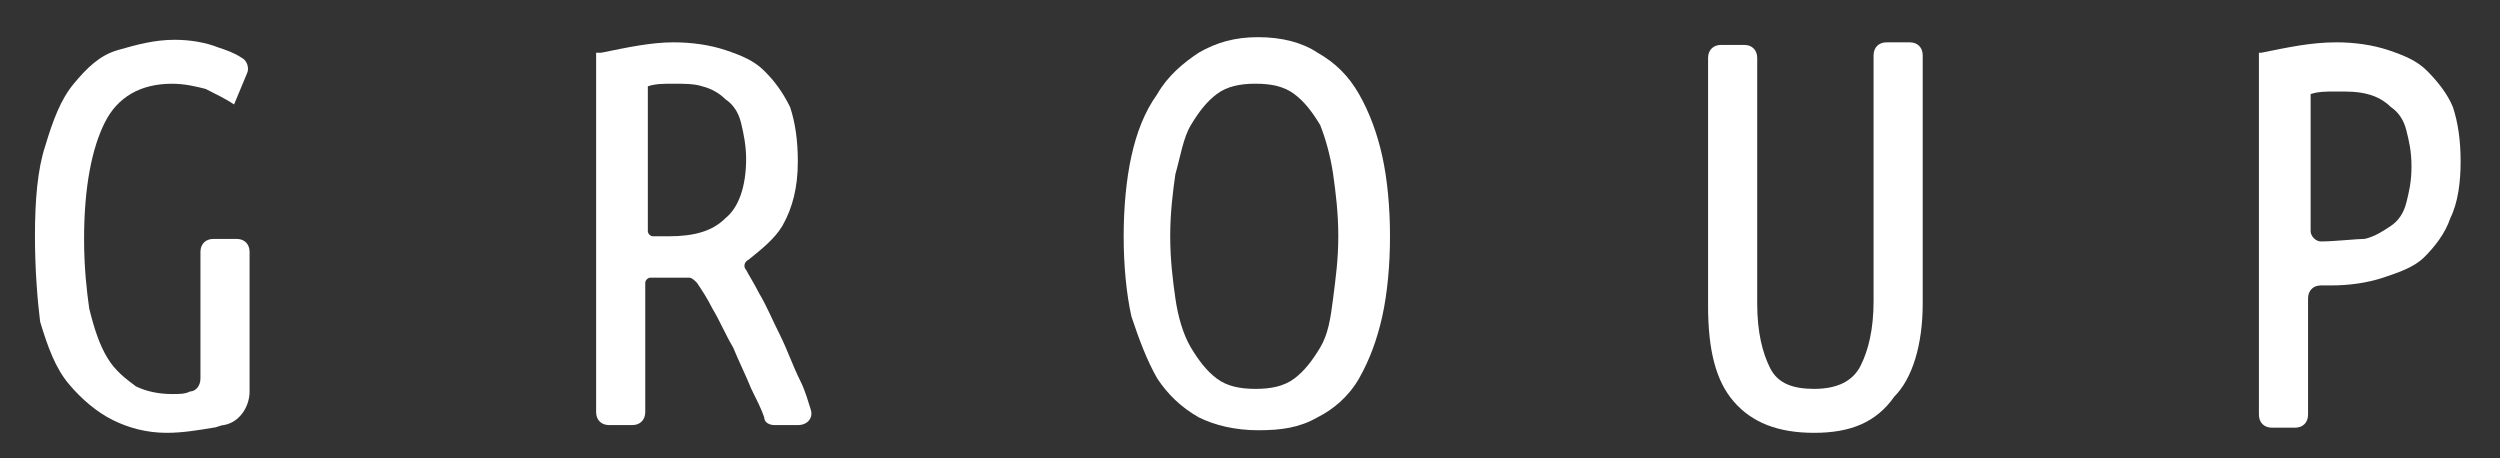 <svg width="60" height="11" viewBox="0 0 60 11" fill="none" xmlns="http://www.w3.org/2000/svg">
<rect x="0" y="0" width="60" height="11" fill="#333333" stroke="none"/>
<path d="M0.839 5.671C0.839 4.803 0.901 4.058 1.087 3.499C1.273 2.879 1.46 2.382 1.77 2.01C2.08 1.637 2.39 1.327 2.825 1.203C3.259 1.079 3.694 0.955 4.19 0.955C4.563 0.955 4.935 1.017 5.245 1.141C5.432 1.203 5.618 1.265 5.804 1.389C5.928 1.451 5.99 1.637 5.928 1.761L5.618 2.506C5.432 2.382 5.183 2.258 4.935 2.134C4.687 2.072 4.439 2.01 4.128 2.01C3.383 2.01 2.825 2.32 2.515 2.941C2.204 3.561 2.018 4.492 2.018 5.734C2.018 6.416 2.08 6.975 2.142 7.409C2.266 7.906 2.39 8.278 2.577 8.588C2.763 8.899 3.011 9.085 3.259 9.271C3.508 9.395 3.818 9.457 4.128 9.457C4.314 9.457 4.439 9.457 4.563 9.395C4.687 9.395 4.811 9.271 4.811 9.085V6.044C4.811 5.858 4.935 5.734 5.121 5.734H5.68C5.866 5.734 5.99 5.858 5.99 6.044V9.395C5.99 9.768 5.742 10.14 5.37 10.202C5.307 10.202 5.183 10.264 5.121 10.264C4.749 10.326 4.376 10.388 4.004 10.388C3.508 10.388 3.073 10.264 2.701 10.078C2.328 9.892 1.956 9.581 1.646 9.209C1.335 8.837 1.149 8.34 0.963 7.72C0.901 7.223 0.839 6.478 0.839 5.671Z" fill="white"/>
<path d="M14.431 1.265C15.052 1.14 15.611 1.016 16.169 1.016C16.604 1.016 17.038 1.078 17.41 1.202C17.783 1.327 18.093 1.451 18.341 1.699C18.59 1.947 18.776 2.196 18.962 2.568C19.086 2.94 19.148 3.375 19.148 3.871C19.148 4.492 19.024 4.988 18.776 5.423C18.59 5.733 18.279 5.981 17.969 6.23C17.845 6.292 17.845 6.416 17.907 6.478C17.969 6.602 18.093 6.788 18.217 7.036C18.403 7.347 18.527 7.657 18.714 8.029C18.9 8.402 19.024 8.774 19.21 9.147C19.334 9.395 19.396 9.643 19.458 9.829C19.52 10.015 19.396 10.202 19.148 10.202H18.59C18.465 10.202 18.341 10.14 18.341 10.015C18.279 9.829 18.155 9.581 18.031 9.333C17.907 9.023 17.721 8.65 17.596 8.34C17.41 8.029 17.286 7.719 17.1 7.409C16.976 7.161 16.852 6.974 16.728 6.788C16.666 6.726 16.604 6.664 16.541 6.664C16.417 6.664 16.355 6.664 16.231 6.664C16.107 6.664 15.797 6.664 15.611 6.664C15.548 6.664 15.486 6.726 15.486 6.788V9.891C15.486 10.078 15.362 10.202 15.176 10.202H14.617C14.431 10.202 14.307 10.078 14.307 9.891V1.265H14.431ZM15.548 5.547C15.548 5.609 15.611 5.671 15.672 5.671H16.045C16.666 5.671 17.1 5.547 17.41 5.237C17.721 4.988 17.907 4.492 17.907 3.809C17.907 3.499 17.845 3.189 17.783 2.94C17.721 2.692 17.596 2.506 17.41 2.382C17.286 2.258 17.1 2.133 16.852 2.071C16.666 2.009 16.417 2.009 16.169 2.009C15.921 2.009 15.735 2.009 15.548 2.071V5.547V5.547Z" fill="white"/>
<path d="M33.36 5.671C33.36 6.354 33.298 7.036 33.174 7.595C33.05 8.154 32.864 8.65 32.616 9.085C32.367 9.519 31.995 9.829 31.622 10.015C31.188 10.264 30.754 10.326 30.195 10.326C29.637 10.326 29.14 10.202 28.768 10.015C28.333 9.767 28.023 9.457 27.775 9.085C27.526 8.65 27.34 8.154 27.154 7.595C27.03 7.036 26.968 6.354 26.968 5.671C26.968 4.988 27.03 4.306 27.154 3.747C27.278 3.188 27.464 2.692 27.775 2.258C28.023 1.823 28.395 1.513 28.768 1.265C29.202 1.016 29.637 0.892 30.195 0.892C30.754 0.892 31.25 1.016 31.622 1.265C32.057 1.513 32.367 1.823 32.616 2.258C32.864 2.692 33.05 3.188 33.174 3.747C33.298 4.306 33.36 4.988 33.36 5.671ZM32.119 5.671C32.119 5.112 32.057 4.616 31.995 4.181C31.933 3.747 31.809 3.313 31.685 3.002C31.498 2.692 31.312 2.444 31.064 2.258C30.816 2.071 30.505 2.009 30.133 2.009C29.761 2.009 29.45 2.071 29.202 2.258C28.954 2.444 28.768 2.692 28.581 3.002C28.395 3.313 28.333 3.747 28.209 4.181C28.147 4.616 28.085 5.112 28.085 5.671C28.085 6.23 28.147 6.726 28.209 7.161C28.271 7.595 28.395 8.029 28.581 8.34C28.768 8.65 28.954 8.898 29.202 9.085C29.45 9.271 29.761 9.333 30.133 9.333C30.505 9.333 30.816 9.271 31.064 9.085C31.312 8.898 31.498 8.65 31.685 8.34C31.871 8.029 31.933 7.657 31.995 7.161C32.057 6.664 32.119 6.23 32.119 5.671Z" fill="white"/>
<path d="M43.539 10.388C42.67 10.388 42.049 10.14 41.615 9.643C41.18 9.147 40.994 8.402 40.994 7.347V1.389C40.994 1.202 41.118 1.078 41.304 1.078H41.863C42.049 1.078 42.173 1.202 42.173 1.389V7.285C42.173 7.967 42.297 8.464 42.484 8.836C42.67 9.209 43.042 9.333 43.539 9.333C44.097 9.333 44.47 9.147 44.656 8.774C44.842 8.402 44.966 7.905 44.966 7.223V1.327C44.966 1.14 45.09 1.016 45.276 1.016H45.835C46.021 1.016 46.145 1.14 46.145 1.327V7.285C46.145 8.278 45.897 9.085 45.463 9.519C45.028 10.14 44.408 10.388 43.539 10.388Z" fill="white"/>
<path d="M54.276 1.265C54.897 1.14 55.455 1.016 56.076 1.016C56.51 1.016 56.945 1.078 57.317 1.202C57.689 1.327 58 1.451 58.248 1.699C58.496 1.947 58.745 2.258 58.869 2.568C58.993 2.94 59.055 3.375 59.055 3.871C59.055 4.368 58.993 4.864 58.807 5.237C58.682 5.609 58.434 5.919 58.186 6.168C57.938 6.416 57.565 6.54 57.193 6.664C56.821 6.788 56.386 6.85 55.952 6.85H55.703C55.517 6.85 55.393 6.974 55.393 7.161V9.953C55.393 10.14 55.269 10.264 55.083 10.264H54.524C54.338 10.264 54.214 10.14 54.214 9.953V1.265H54.276ZM55.455 5.547C55.455 5.671 55.579 5.795 55.703 5.795C56.014 5.795 56.572 5.733 56.758 5.733C57.007 5.671 57.193 5.547 57.379 5.423C57.565 5.299 57.689 5.112 57.752 4.864C57.814 4.616 57.876 4.368 57.876 3.995C57.876 3.623 57.814 3.375 57.752 3.126C57.689 2.878 57.565 2.692 57.379 2.568C57.255 2.444 57.069 2.32 56.821 2.258C56.572 2.196 56.386 2.196 56.076 2.196C55.828 2.196 55.641 2.196 55.455 2.258V5.547Z" fill="white"/>
</svg>
